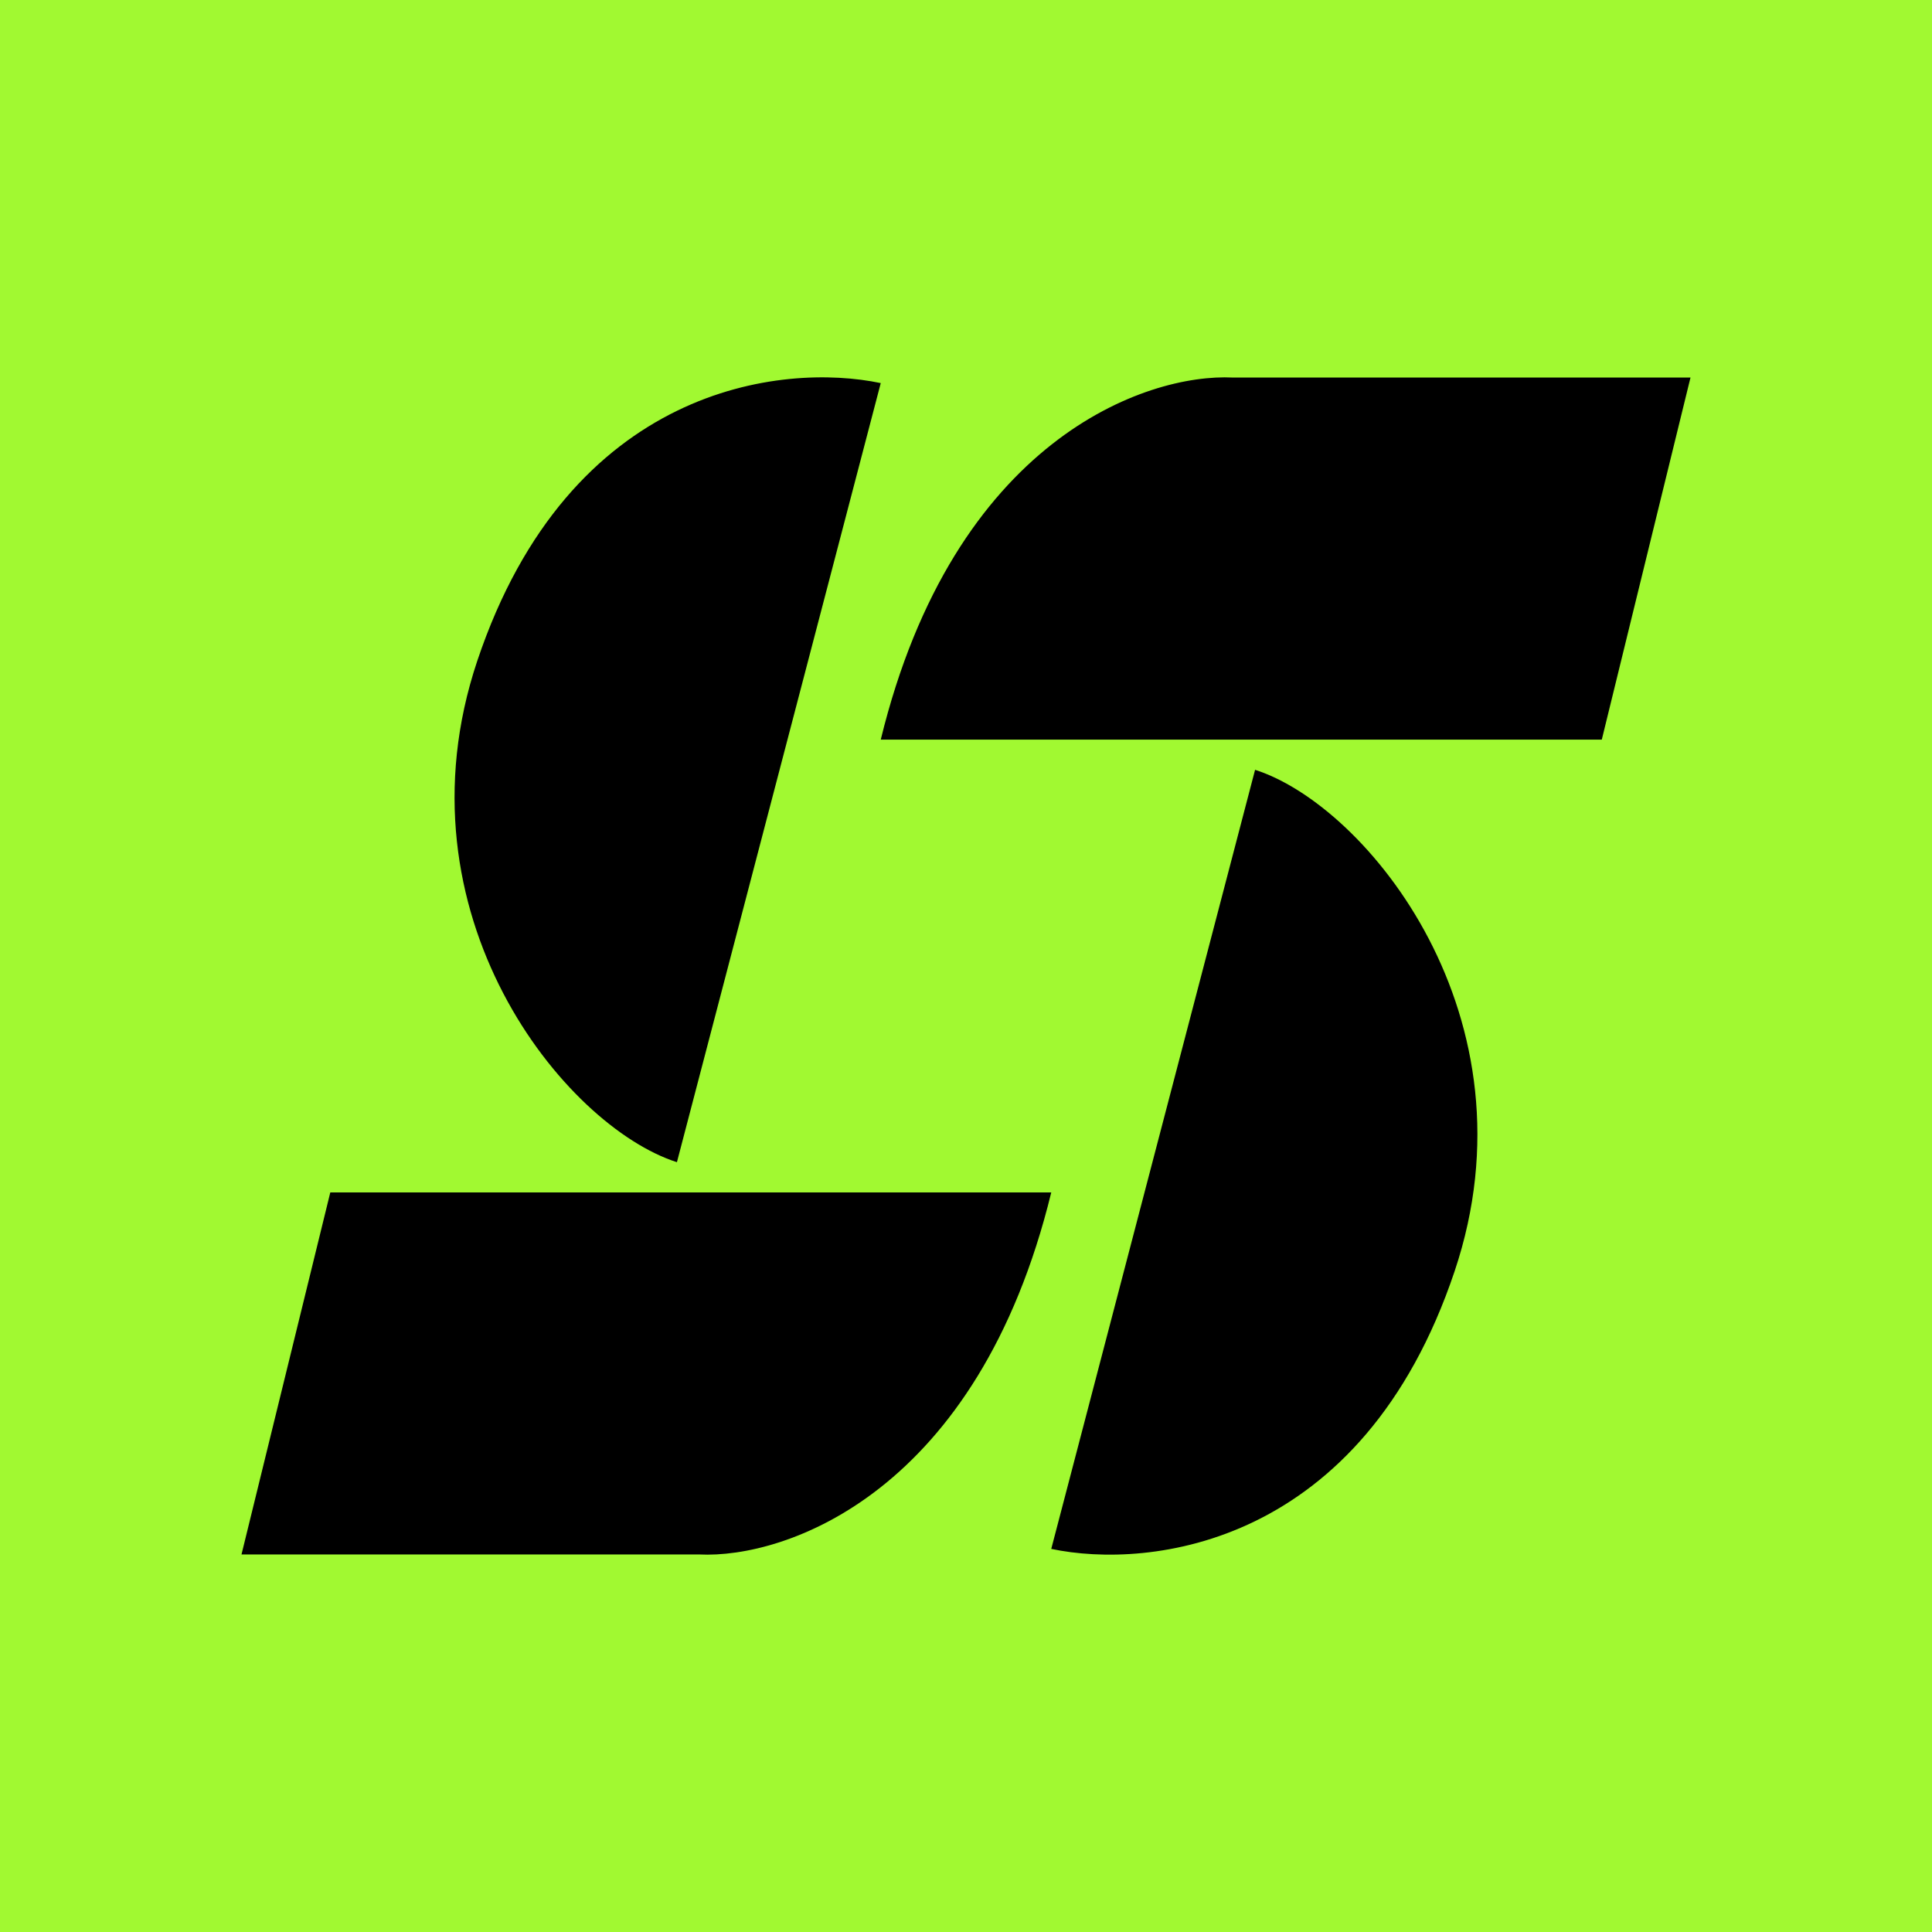 <svg width="24" height="24" viewBox="0 0 24 24" fill="none" xmlns="http://www.w3.org/2000/svg">
<g clip-path="url(#clip0_328_55967)">
<path d="M24 0H0V24H24V0Z" fill="#A1F931"/>
<path fill-rule="evenodd" clip-rule="evenodd" d="M8.409 14.437L10.941 4.759C9.722 4.502 7.078 4.785 5.929 8.209C4.874 11.358 7.015 13.992 8.409 14.437ZM15.591 9.563L13.059 19.241C14.278 19.498 16.922 19.215 18.07 15.791C19.126 12.643 16.985 10.008 15.591 9.563ZM19.898 9.188H10.941C11.851 5.46 14.237 4.636 15.316 4.69H21L19.898 9.188ZM13.059 14.813H4.103L3 19.31H8.684C9.764 19.364 12.149 18.54 13.059 14.813Z" fill="black"/>
</g>
<defs>
<clipPath id="clip0_328_55967">
<rect width="24" height="24" fill="white"/>
</clipPath>
</defs>
</svg>
